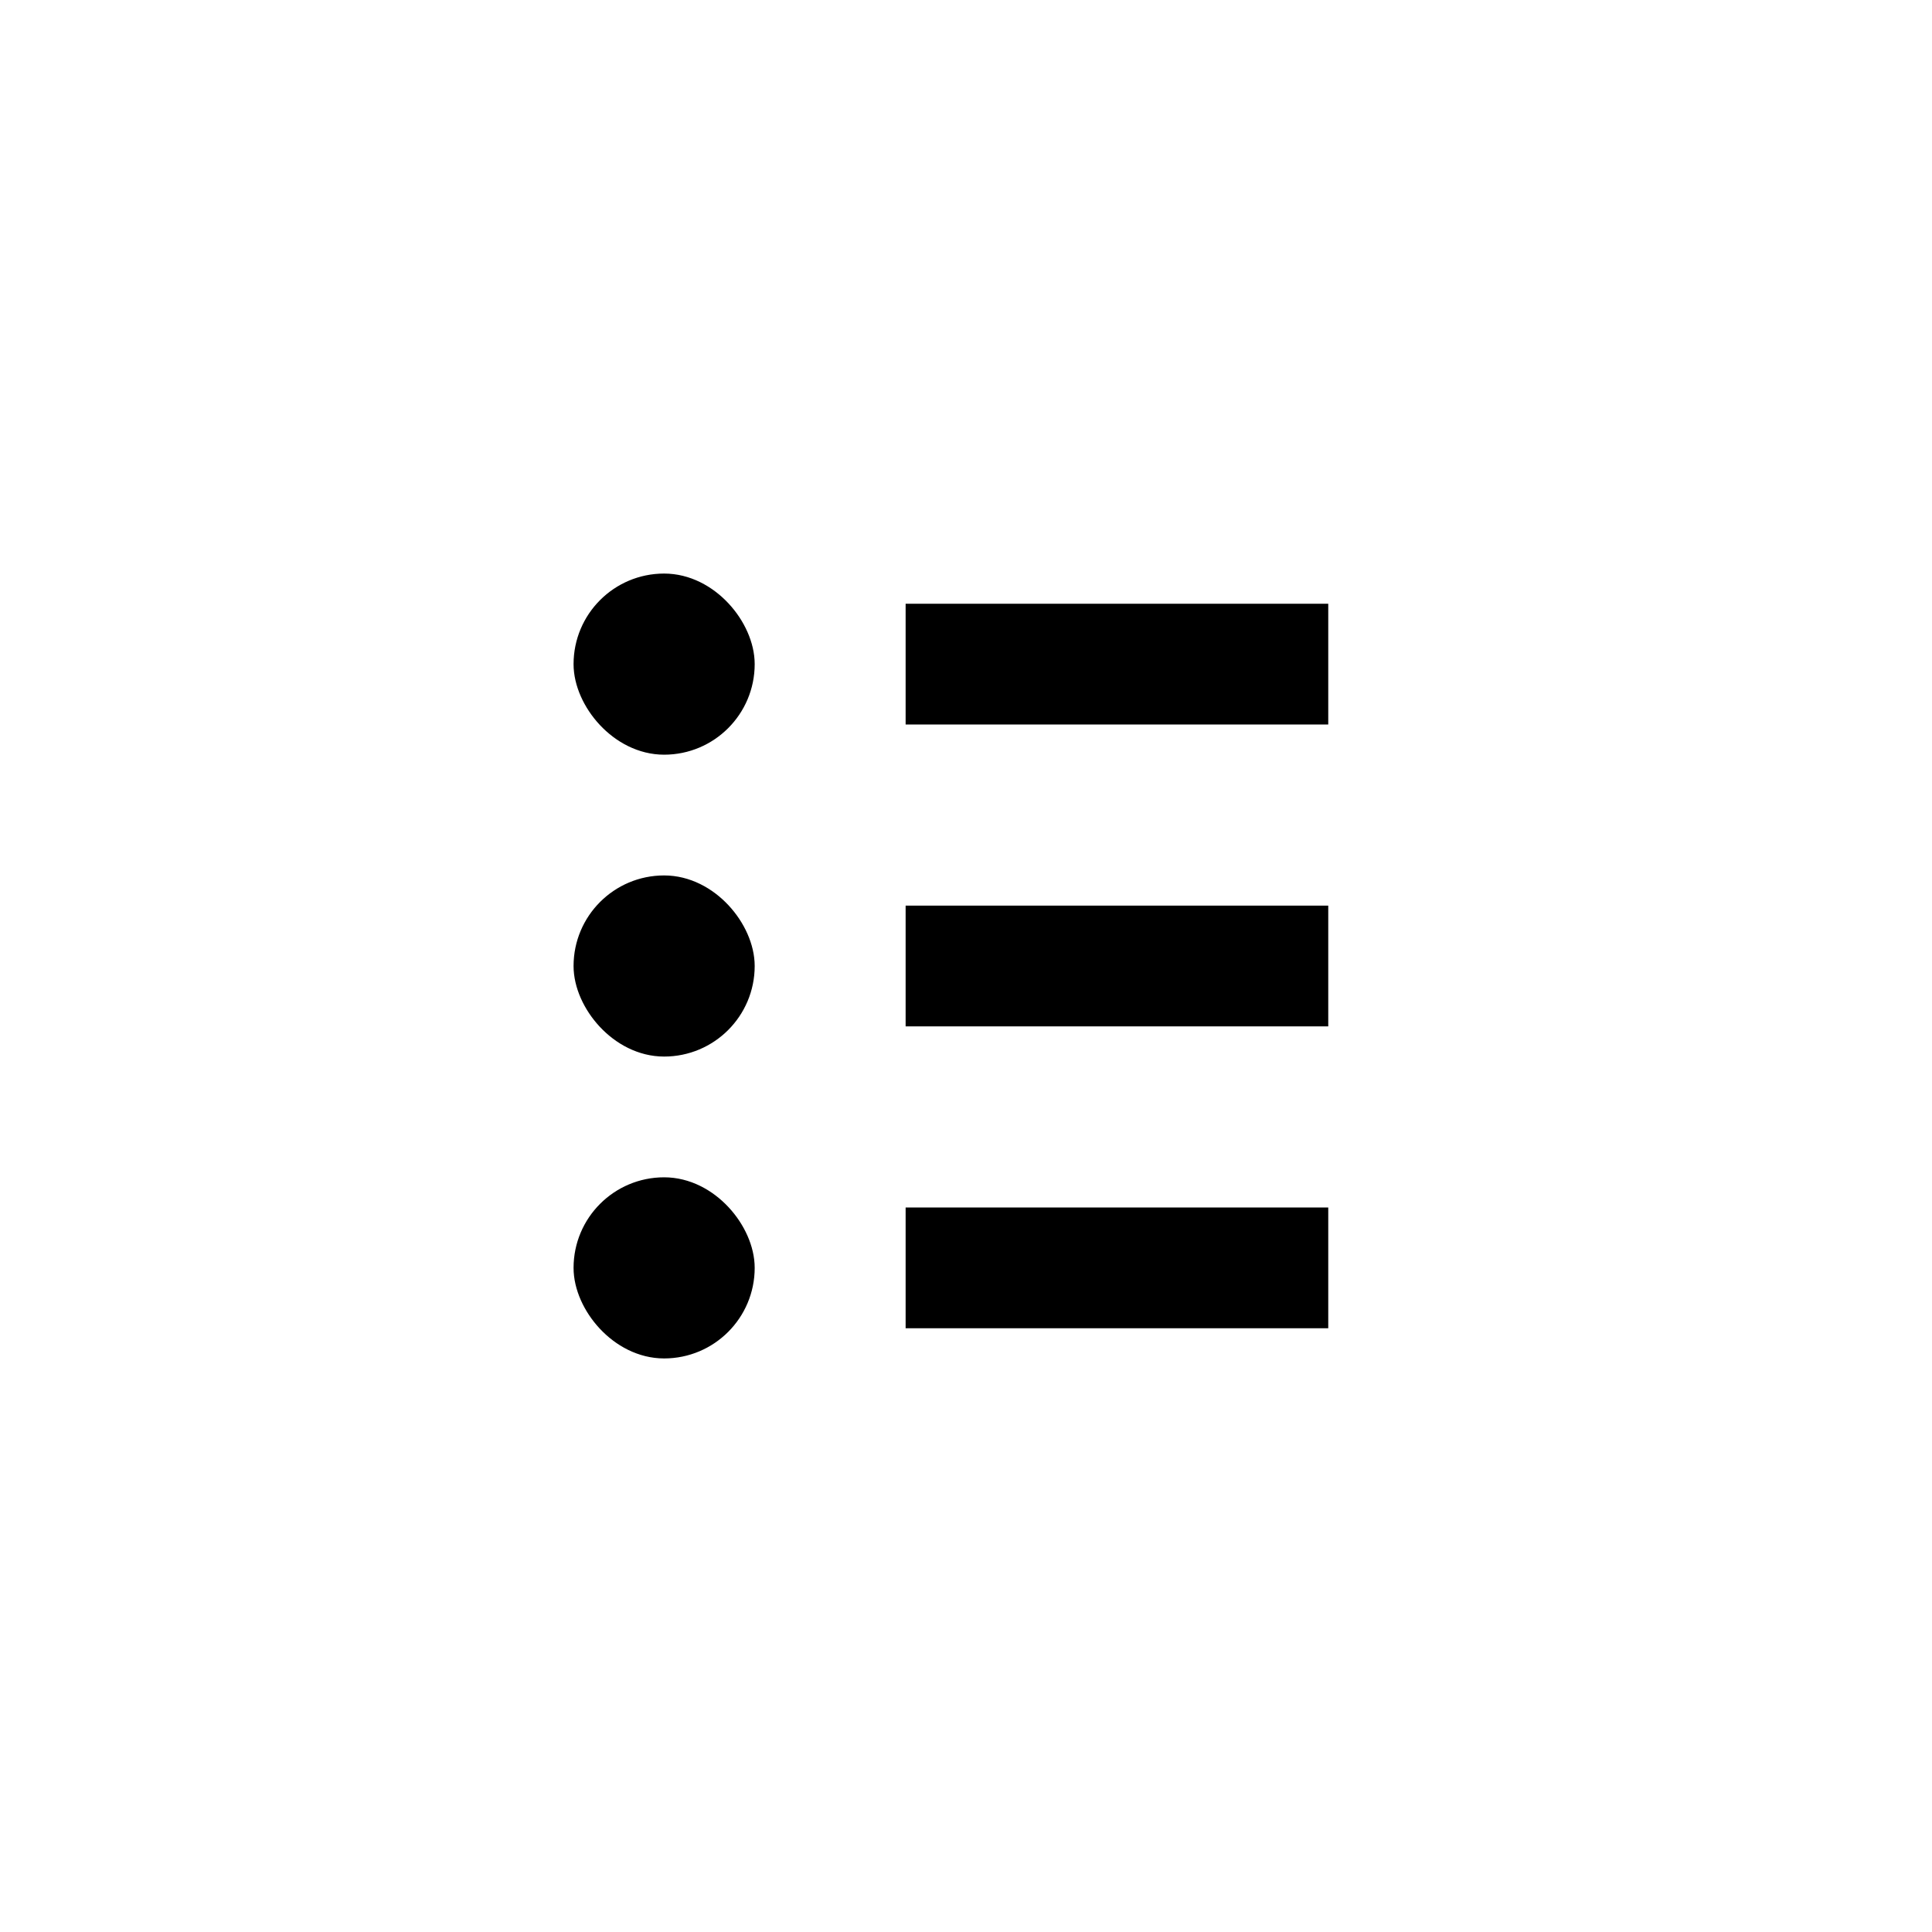 <svg  viewBox="0 0 32 32" fill="none" xmlns="http://www.w3.org/2000/svg">
<rect x="9.75" y="9.75" width="2.5" height="2.5" rx="1.25" fill="currentColor" stroke="currentColor" stroke-width="0.5"/>
<rect x="9.75" y="14.75" width="2.5" height="2.5" rx="1.25" fill="currentColor" stroke="currentColor" stroke-width="0.5"/>
<rect x="9.75" y="19.75" width="2.5" height="2.5" rx="1.25" fill="currentColor" stroke="currentColor" stroke-width="0.5"/>
<rect x="15" y="10" width="7" height="2" fill="currentColor"/>
<rect x="15" y="15" width="7" height="2" fill="currentColor"/>
<rect x="15" y="20" width="7" height="2" fill="currentColor"/>
</svg>

